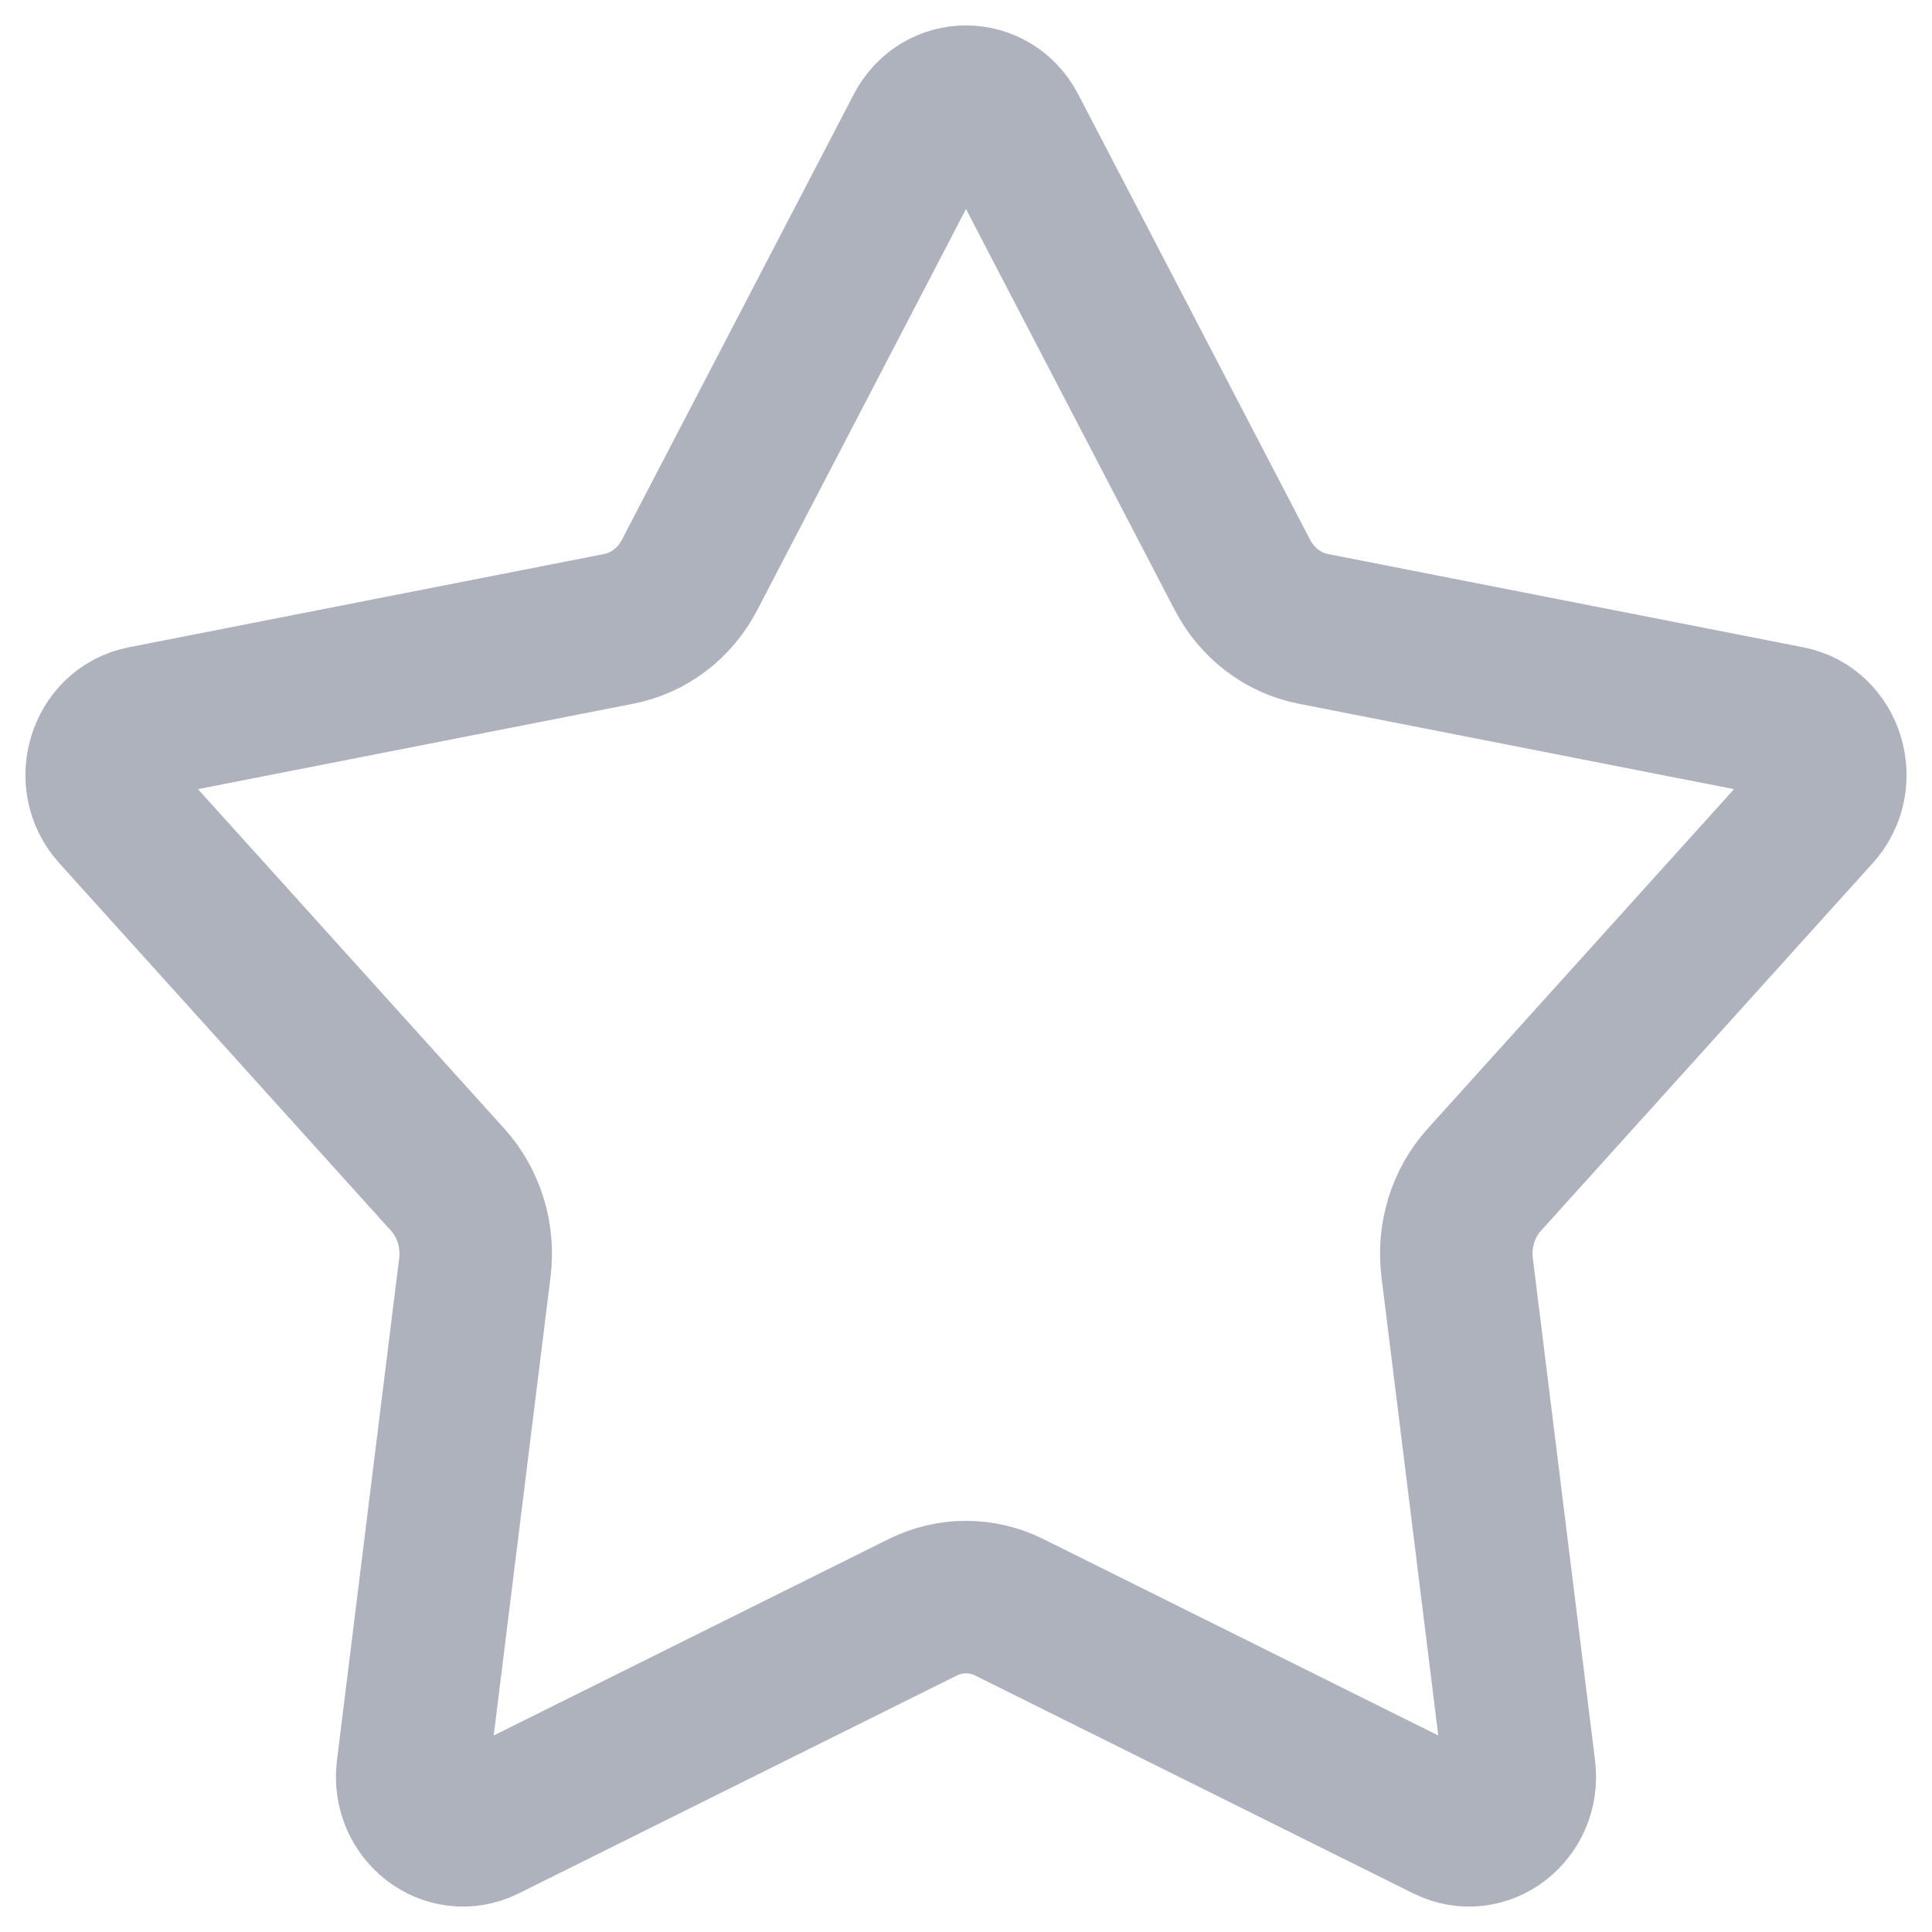 <svg width="19" height="19" viewBox="0 0 19 19" fill="none" xmlns="http://www.w3.org/2000/svg">
<path d="M9.062 1.273C9.252 0.909 9.748 0.909 9.938 1.273L12.219 5.655C12.364 5.932 12.618 6.126 12.913 6.184L17.591 7.102C17.981 7.179 18.135 7.681 17.862 7.984L14.598 11.601C14.389 11.832 14.291 12.149 14.33 12.465L14.942 17.404C14.993 17.817 14.591 18.127 14.233 17.949L9.926 15.807C9.656 15.673 9.344 15.673 9.074 15.807L4.767 17.949C4.409 18.127 4.007 17.817 4.058 17.404L4.67 12.465C4.709 12.149 4.611 11.832 4.402 11.601L1.138 7.984C0.865 7.681 1.019 7.179 1.409 7.102L6.087 6.184C6.382 6.126 6.637 5.932 6.781 5.655L9.062 1.273Z" stroke="#ADB2BC" stroke-width="1.5"/>
</svg>
